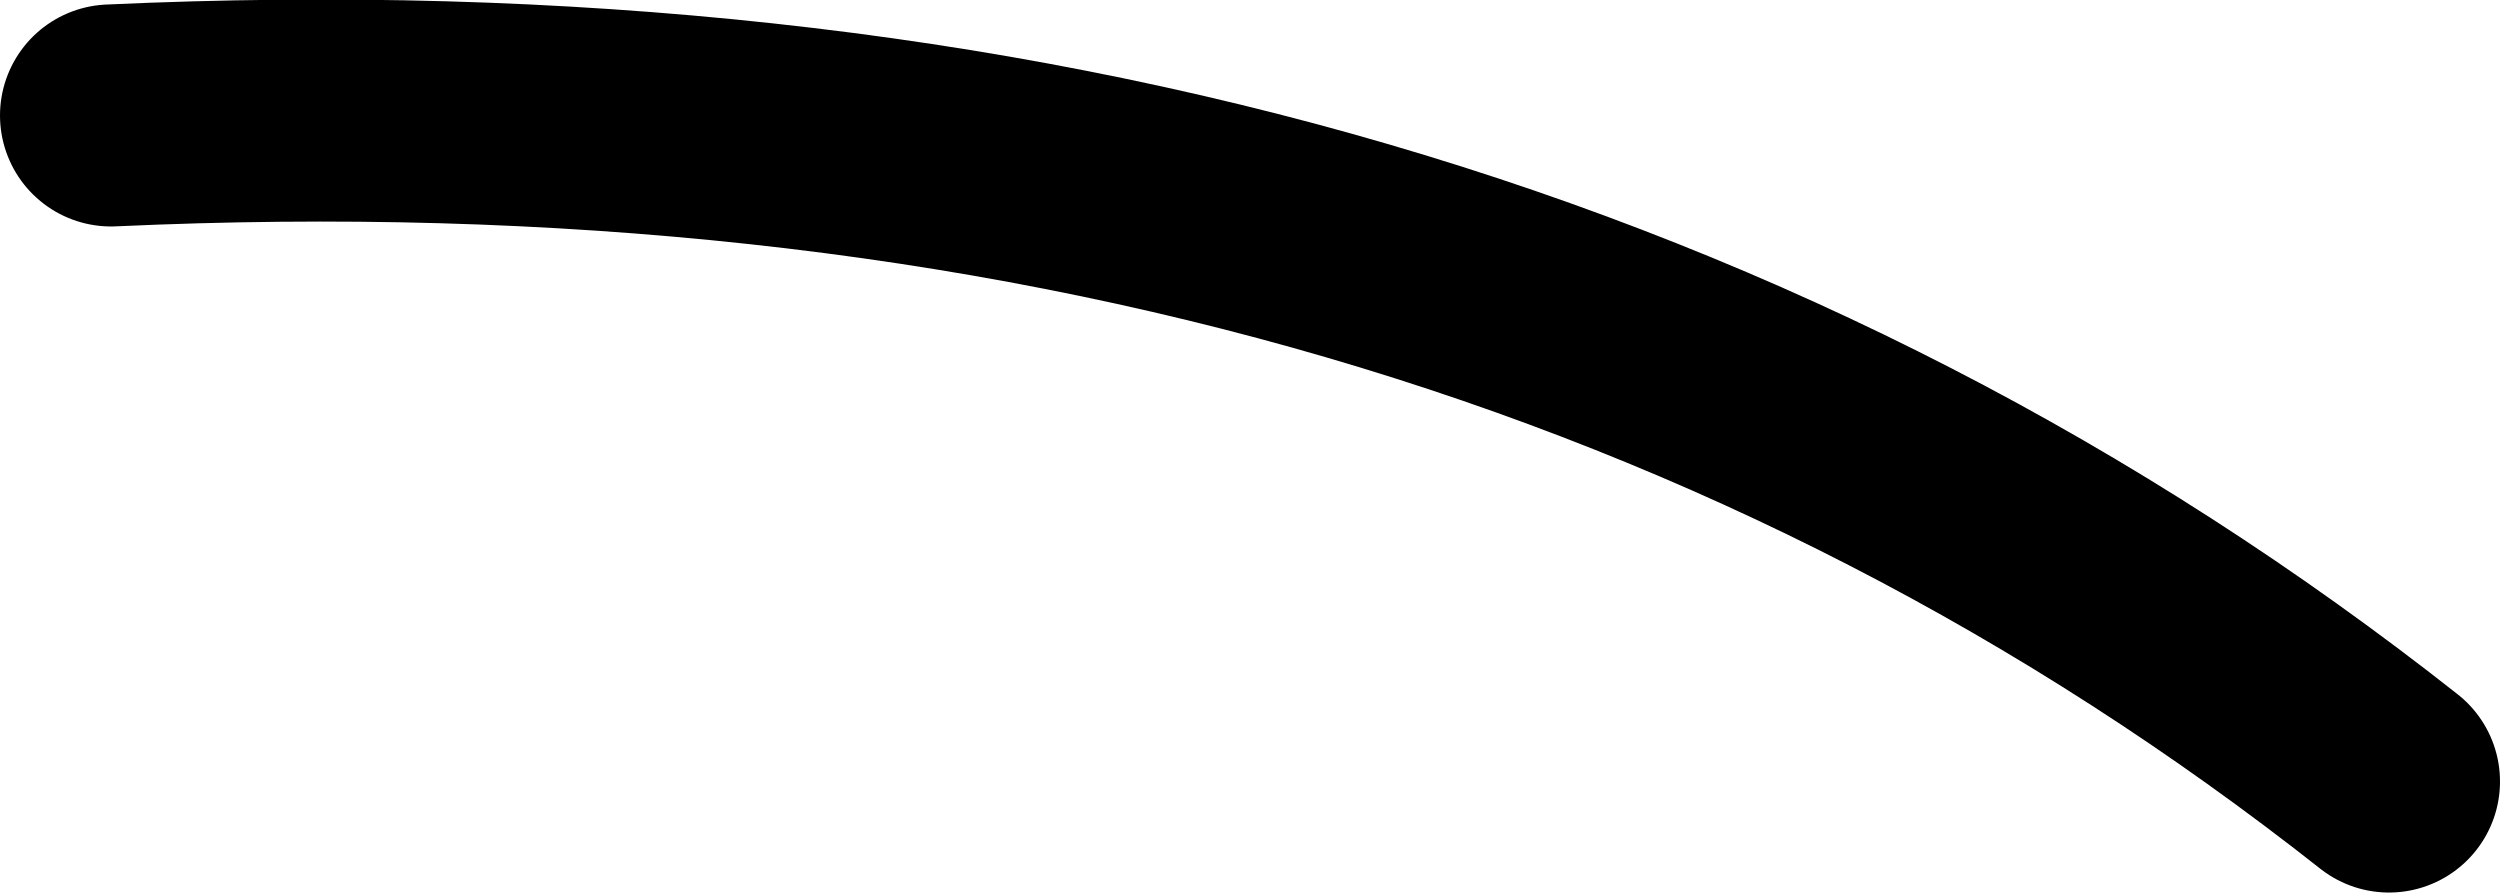 <?xml version="1.0" encoding="UTF-8" standalone="no"?>
<svg xmlns:xlink="http://www.w3.org/1999/xlink" height="10.05px" width="28.15px" xmlns="http://www.w3.org/2000/svg">
  <g transform="matrix(1.0, 0.0, 0.0, 1.0, 12.35, 9.25)">
    <path d="M14.55 -0.45 Q4.15 -8.65 -11.1 -7.95" fill="none" stroke="#000000" stroke-linecap="round" stroke-linejoin="round" stroke-width="2.5"/>
  </g>
</svg>
